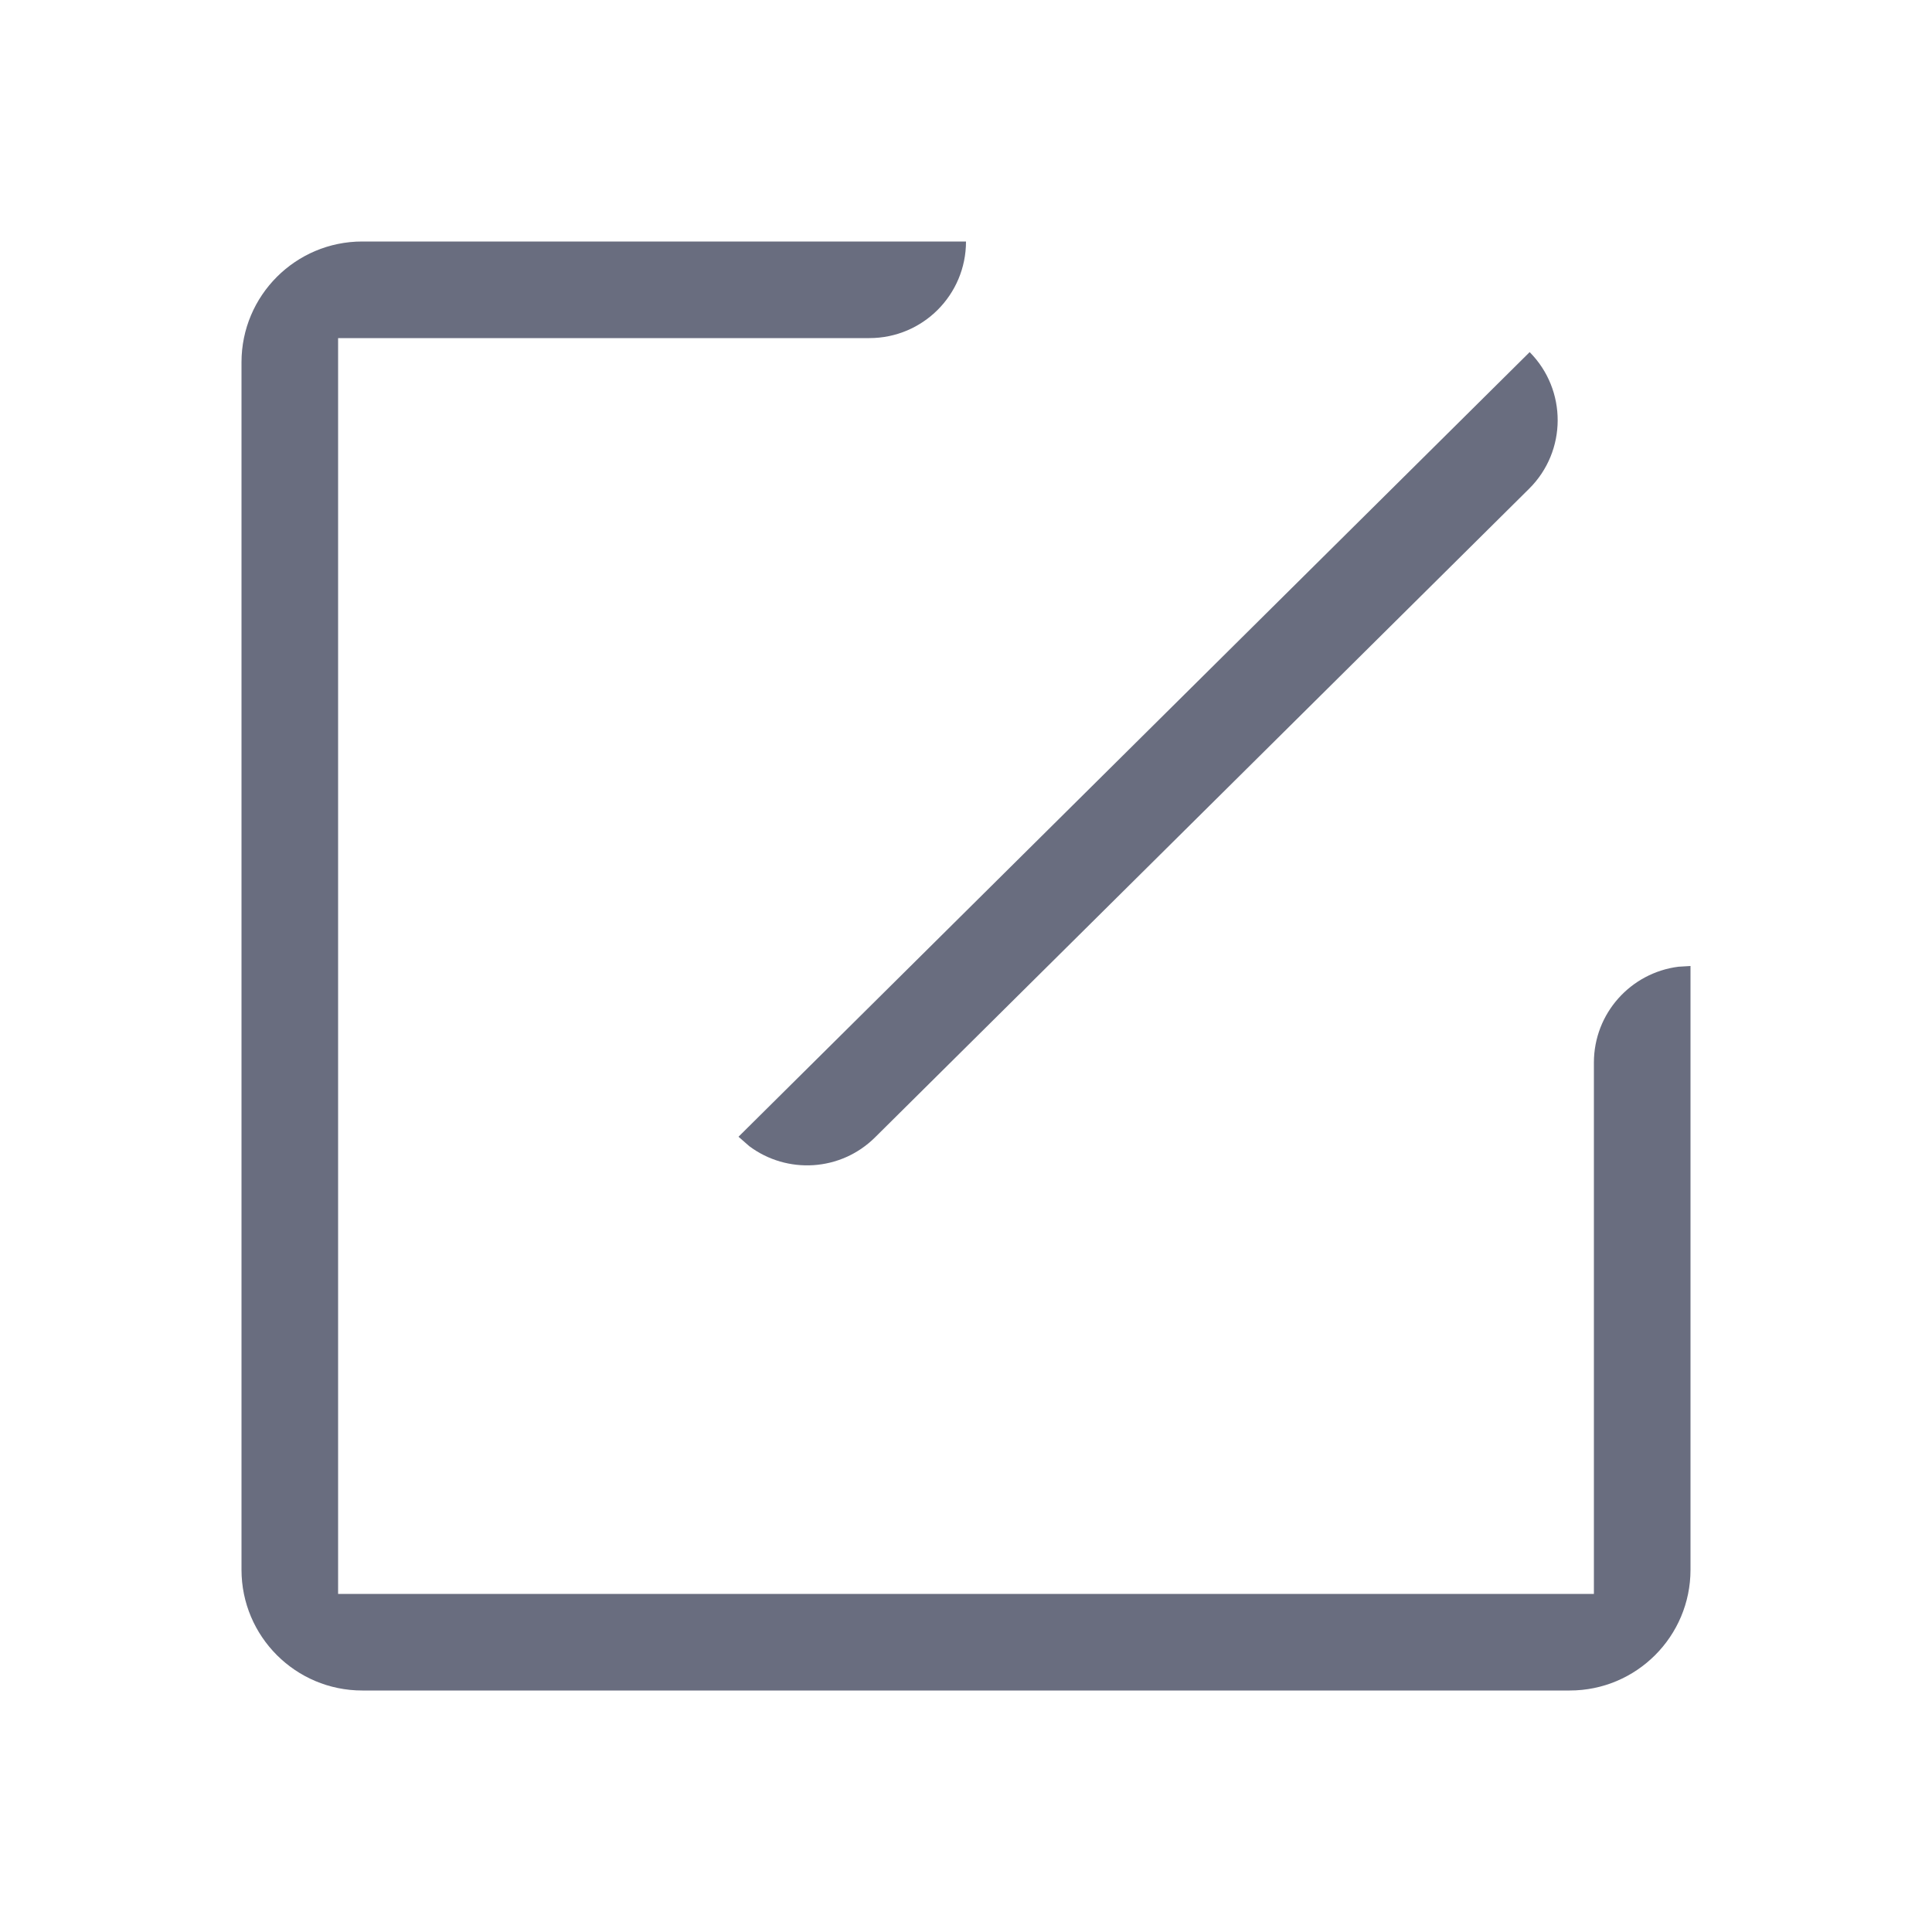 <svg width="16" height="16" viewBox="0 0 16 16" fill="none" xmlns="http://www.w3.org/2000/svg">
<path d="M8 2C8 2.442 7.642 2.8 7.2 2.8H2.8V13.2H13.2V8.8C13.2 8.392 13.505 8.056 13.9 8.006L14 8V13C14 13.552 13.552 14 13 14H3C2.448 14 2 13.552 2 13V3C2 2.448 2.448 2 3 2H8ZM12.668 2.916C12.979 3.23 12.977 3.736 12.664 4.047L7.247 9.419C6.962 9.702 6.518 9.726 6.205 9.492L6.116 9.414L12.668 2.916Z" fill="#696D7F"/>
</svg>
